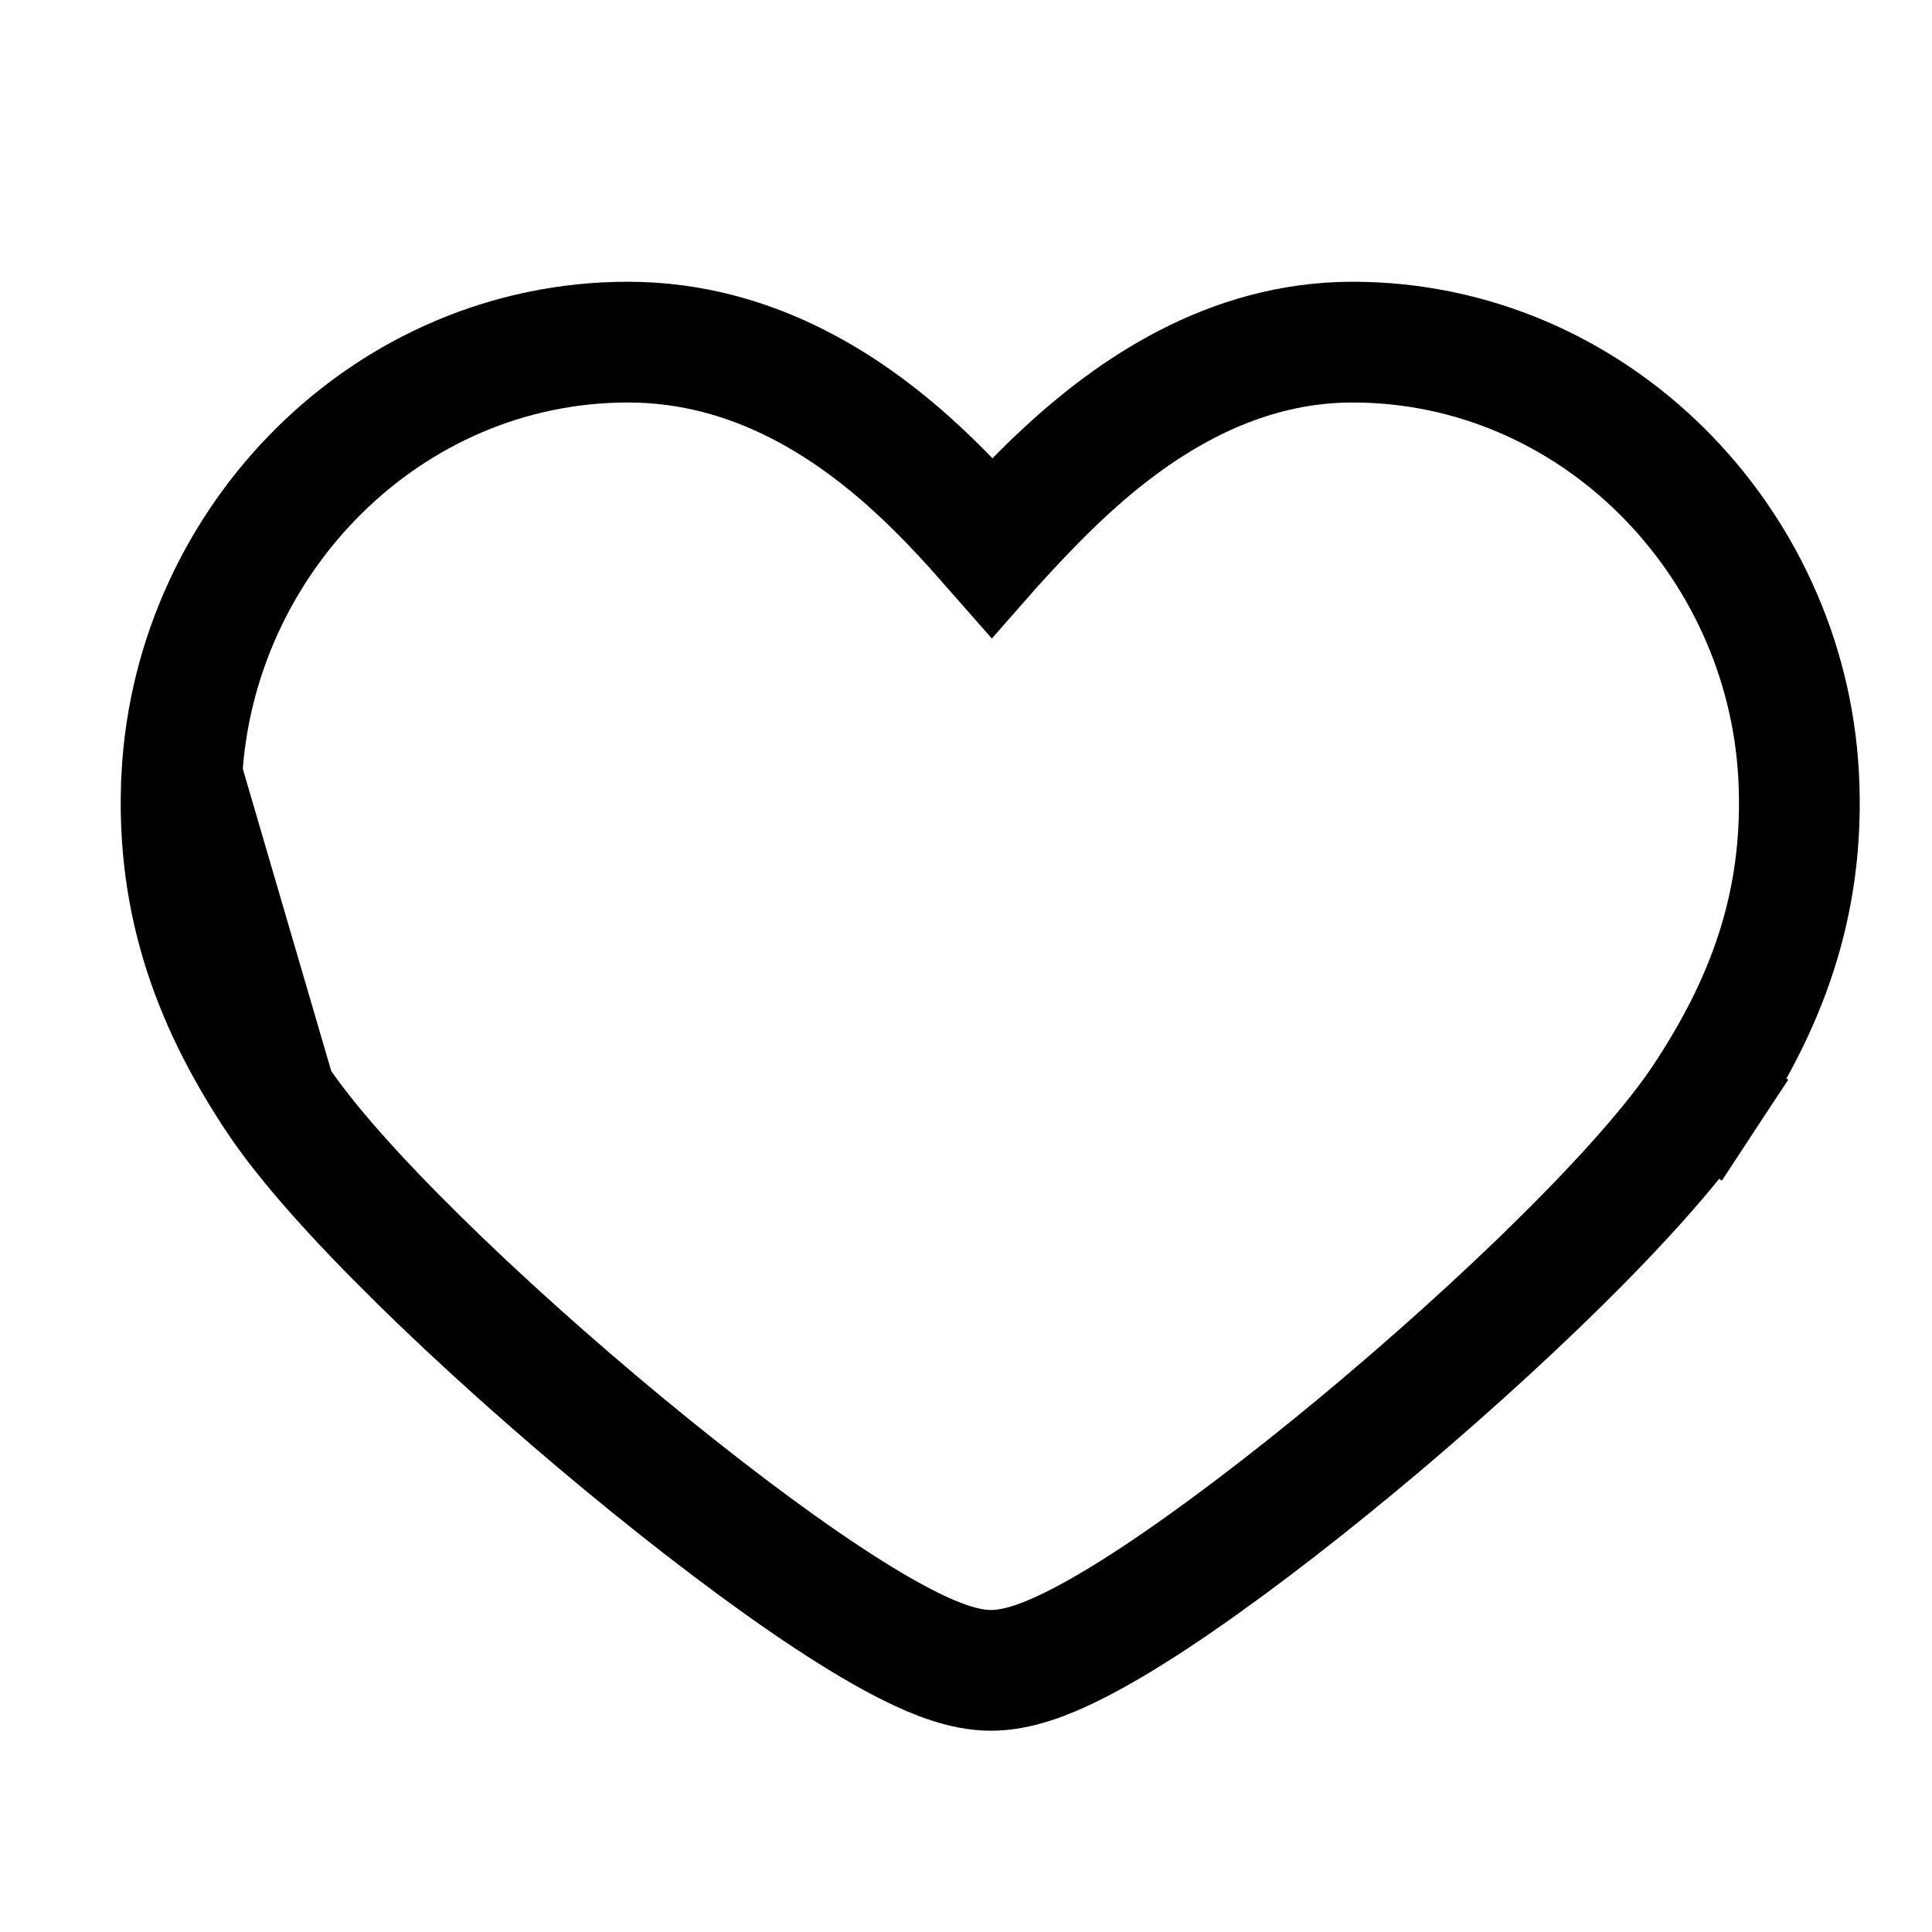 <svg width="24" height="24" viewBox="0 0 24 24" fill="none" xmlns="http://www.w3.org/2000/svg">
<path d="M2.259 9.633L2.259 9.633C2.416 6.703 4.813 4.25 7.801 4.25C9.397 4.25 10.616 5.102 11.426 5.857C11.794 6.2 12.098 6.541 12.321 6.795C12.328 6.787 12.336 6.779 12.344 6.77C12.572 6.521 12.878 6.187 13.239 5.854C14.047 5.109 15.255 4.25 16.801 4.25C19.79 4.25 22.186 6.703 22.343 9.633L22.343 9.633C22.431 11.288 21.89 12.541 21.175 13.628L20.548 13.216L21.175 13.628C20.447 14.735 18.615 16.493 16.875 17.938C15.992 18.671 15.101 19.349 14.344 19.849C13.966 20.098 13.608 20.311 13.292 20.465C13.008 20.604 12.649 20.75 12.31 20.75C11.971 20.75 11.613 20.601 11.332 20.463C11.017 20.309 10.66 20.095 10.282 19.846C9.524 19.346 8.631 18.666 7.743 17.932C6.855 17.197 5.96 16.397 5.202 15.65C4.454 14.914 3.802 14.196 3.428 13.628L2.259 9.633ZM2.259 9.633C2.171 11.287 2.714 12.545 3.428 13.628L2.259 9.633Z" stroke="black" stroke-width="1.5"/>
</svg>
